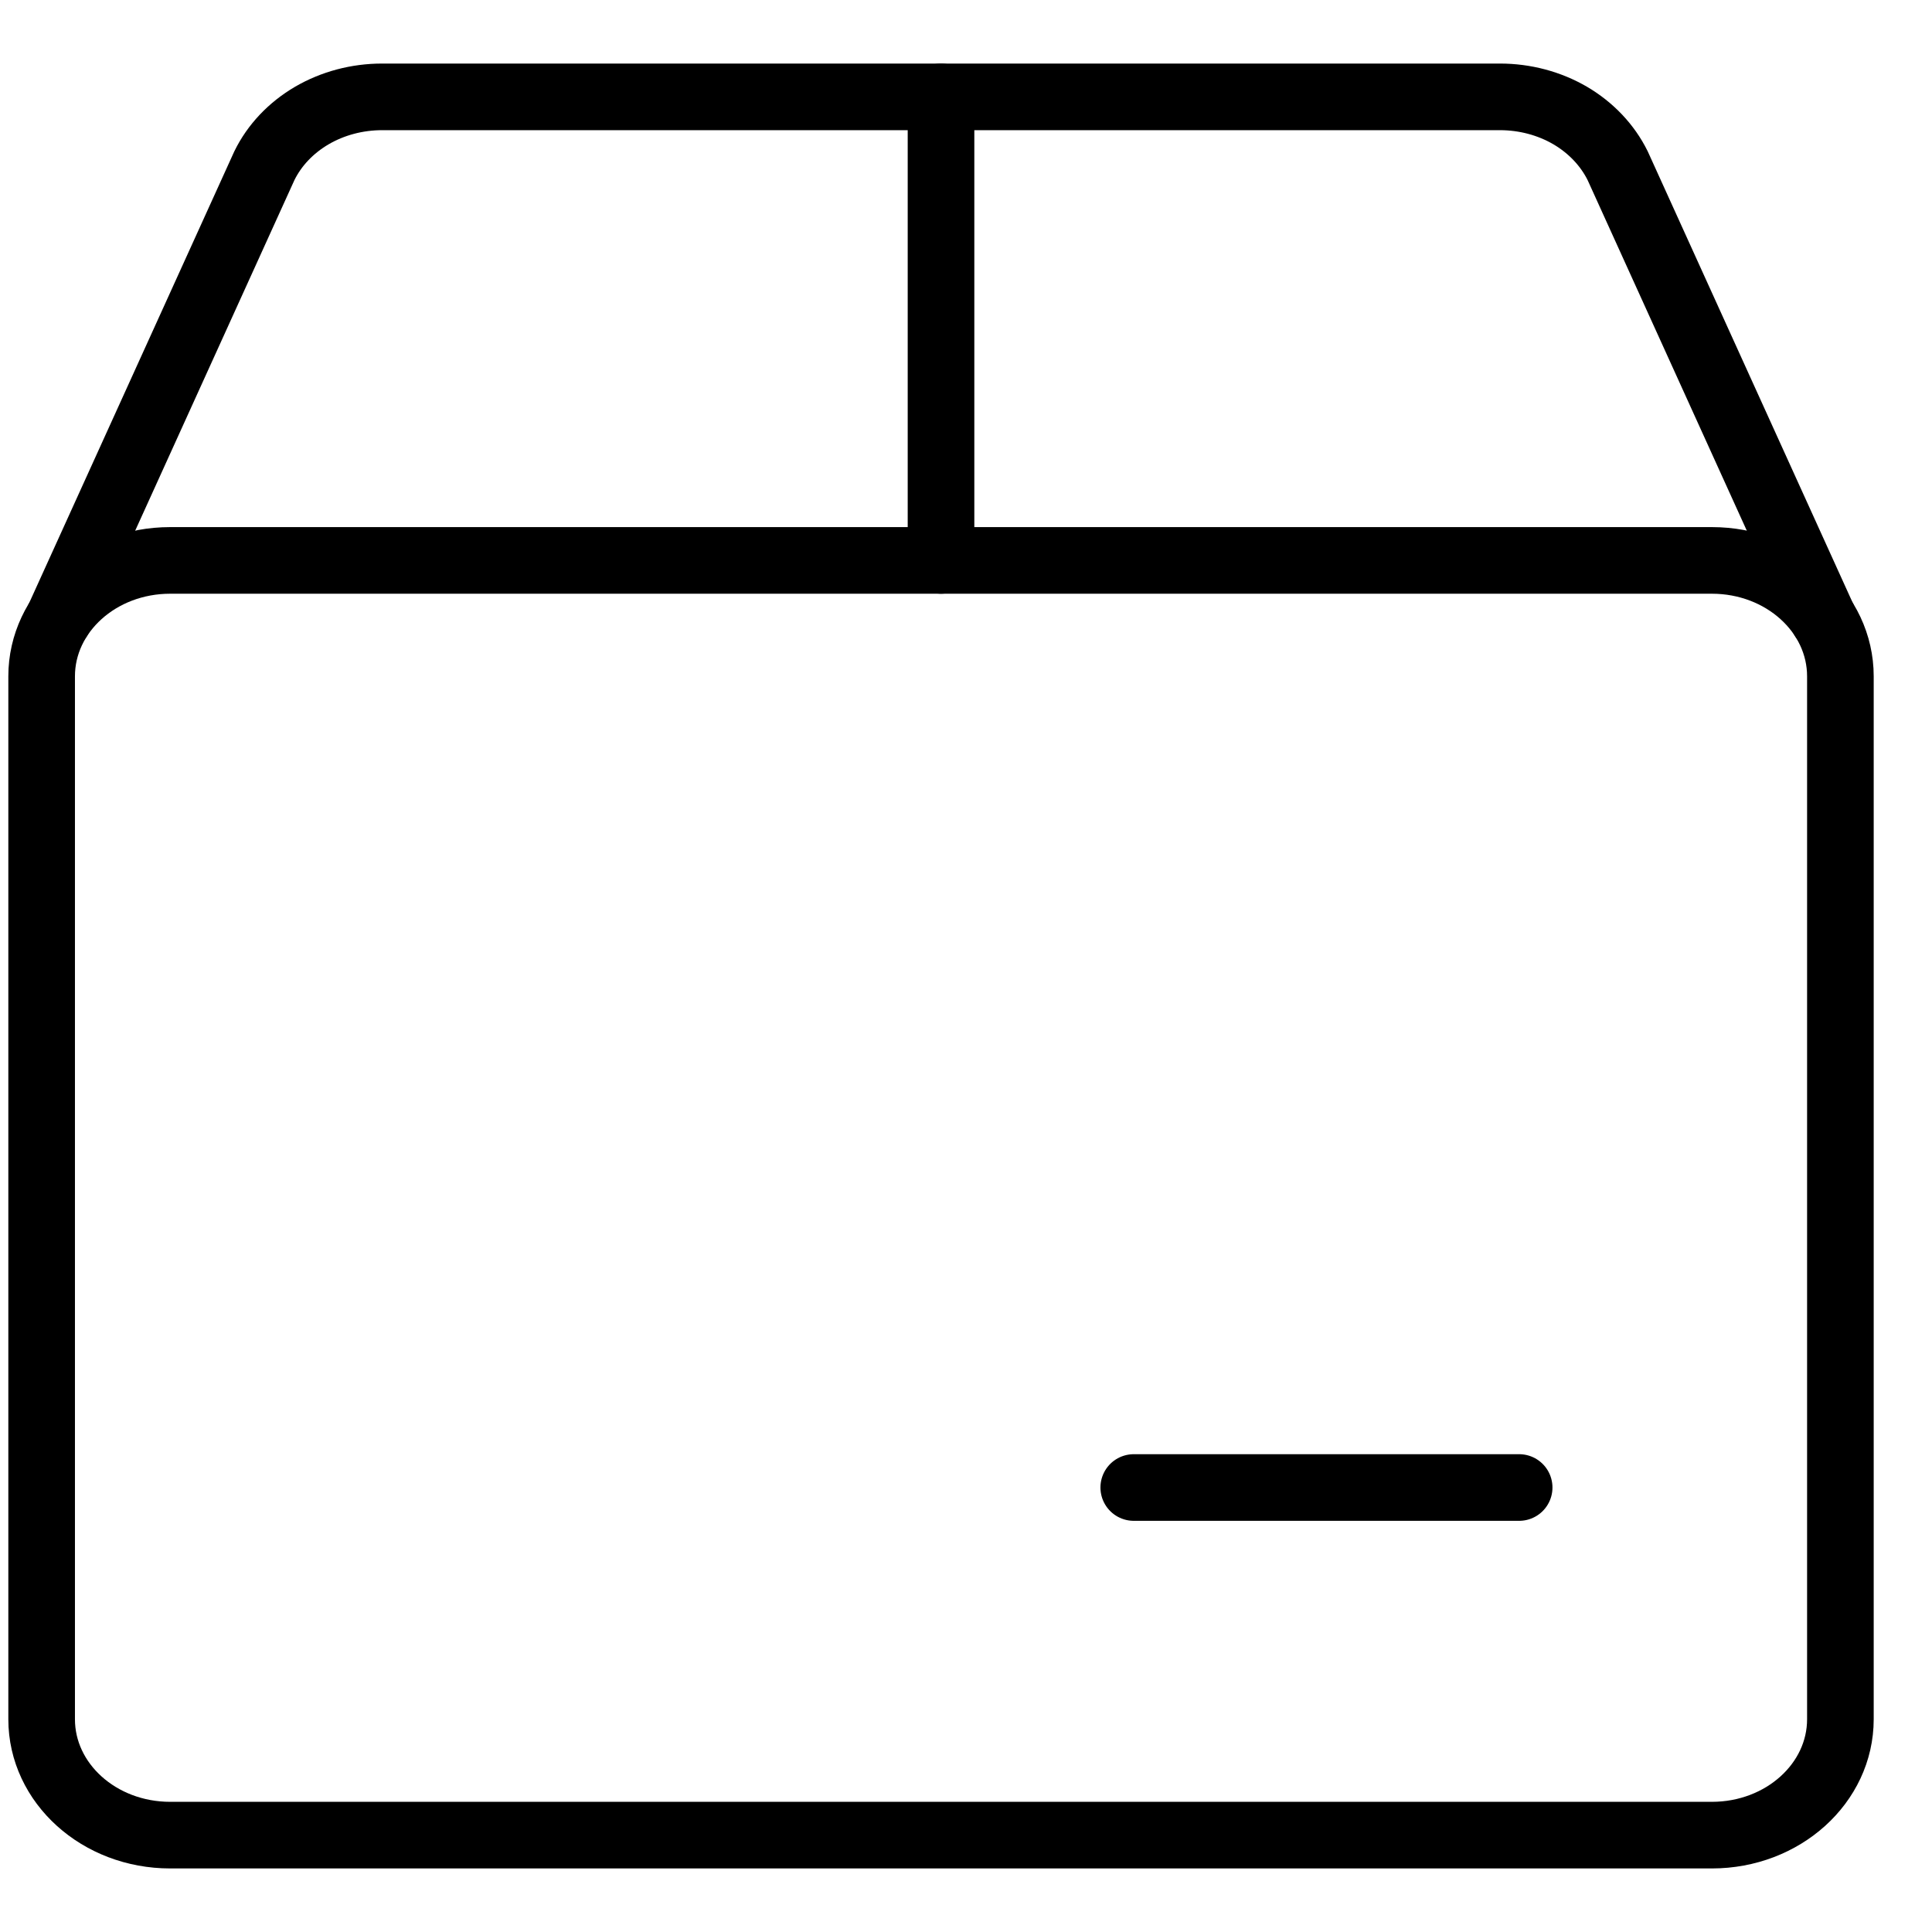 <svg width="29" height="29" viewBox="0 0 29 29" fill="none" xmlns="http://www.w3.org/2000/svg">
<path d="M25.696 8.412H2.554C1.488 8.412 0.625 9.191 0.625 10.152V25.806C0.625 26.767 1.488 27.546 2.554 27.546H25.696C26.762 27.546 27.625 26.767 27.625 25.806V10.152C27.625 9.191 26.762 8.412 25.696 8.412Z" stroke="black" stroke-linecap="round" stroke-linejoin="round"/>
<path d="M27.367 9.282L24.282 2.488C24.13 2.18 23.882 1.918 23.569 1.734C23.255 1.551 22.889 1.454 22.515 1.454H5.735C5.361 1.454 4.995 1.551 4.681 1.734C4.367 1.918 4.119 2.179 3.968 2.488L0.882 9.282" stroke="black" stroke-linecap="round" stroke-linejoin="round"/>
<path d="M14.125 8.412V1.454" stroke="black" stroke-linecap="round" stroke-linejoin="round"/>
<path d="M17.018 22.328H22.803" stroke="black" stroke-linecap="round" stroke-linejoin="round"/>
</svg>
